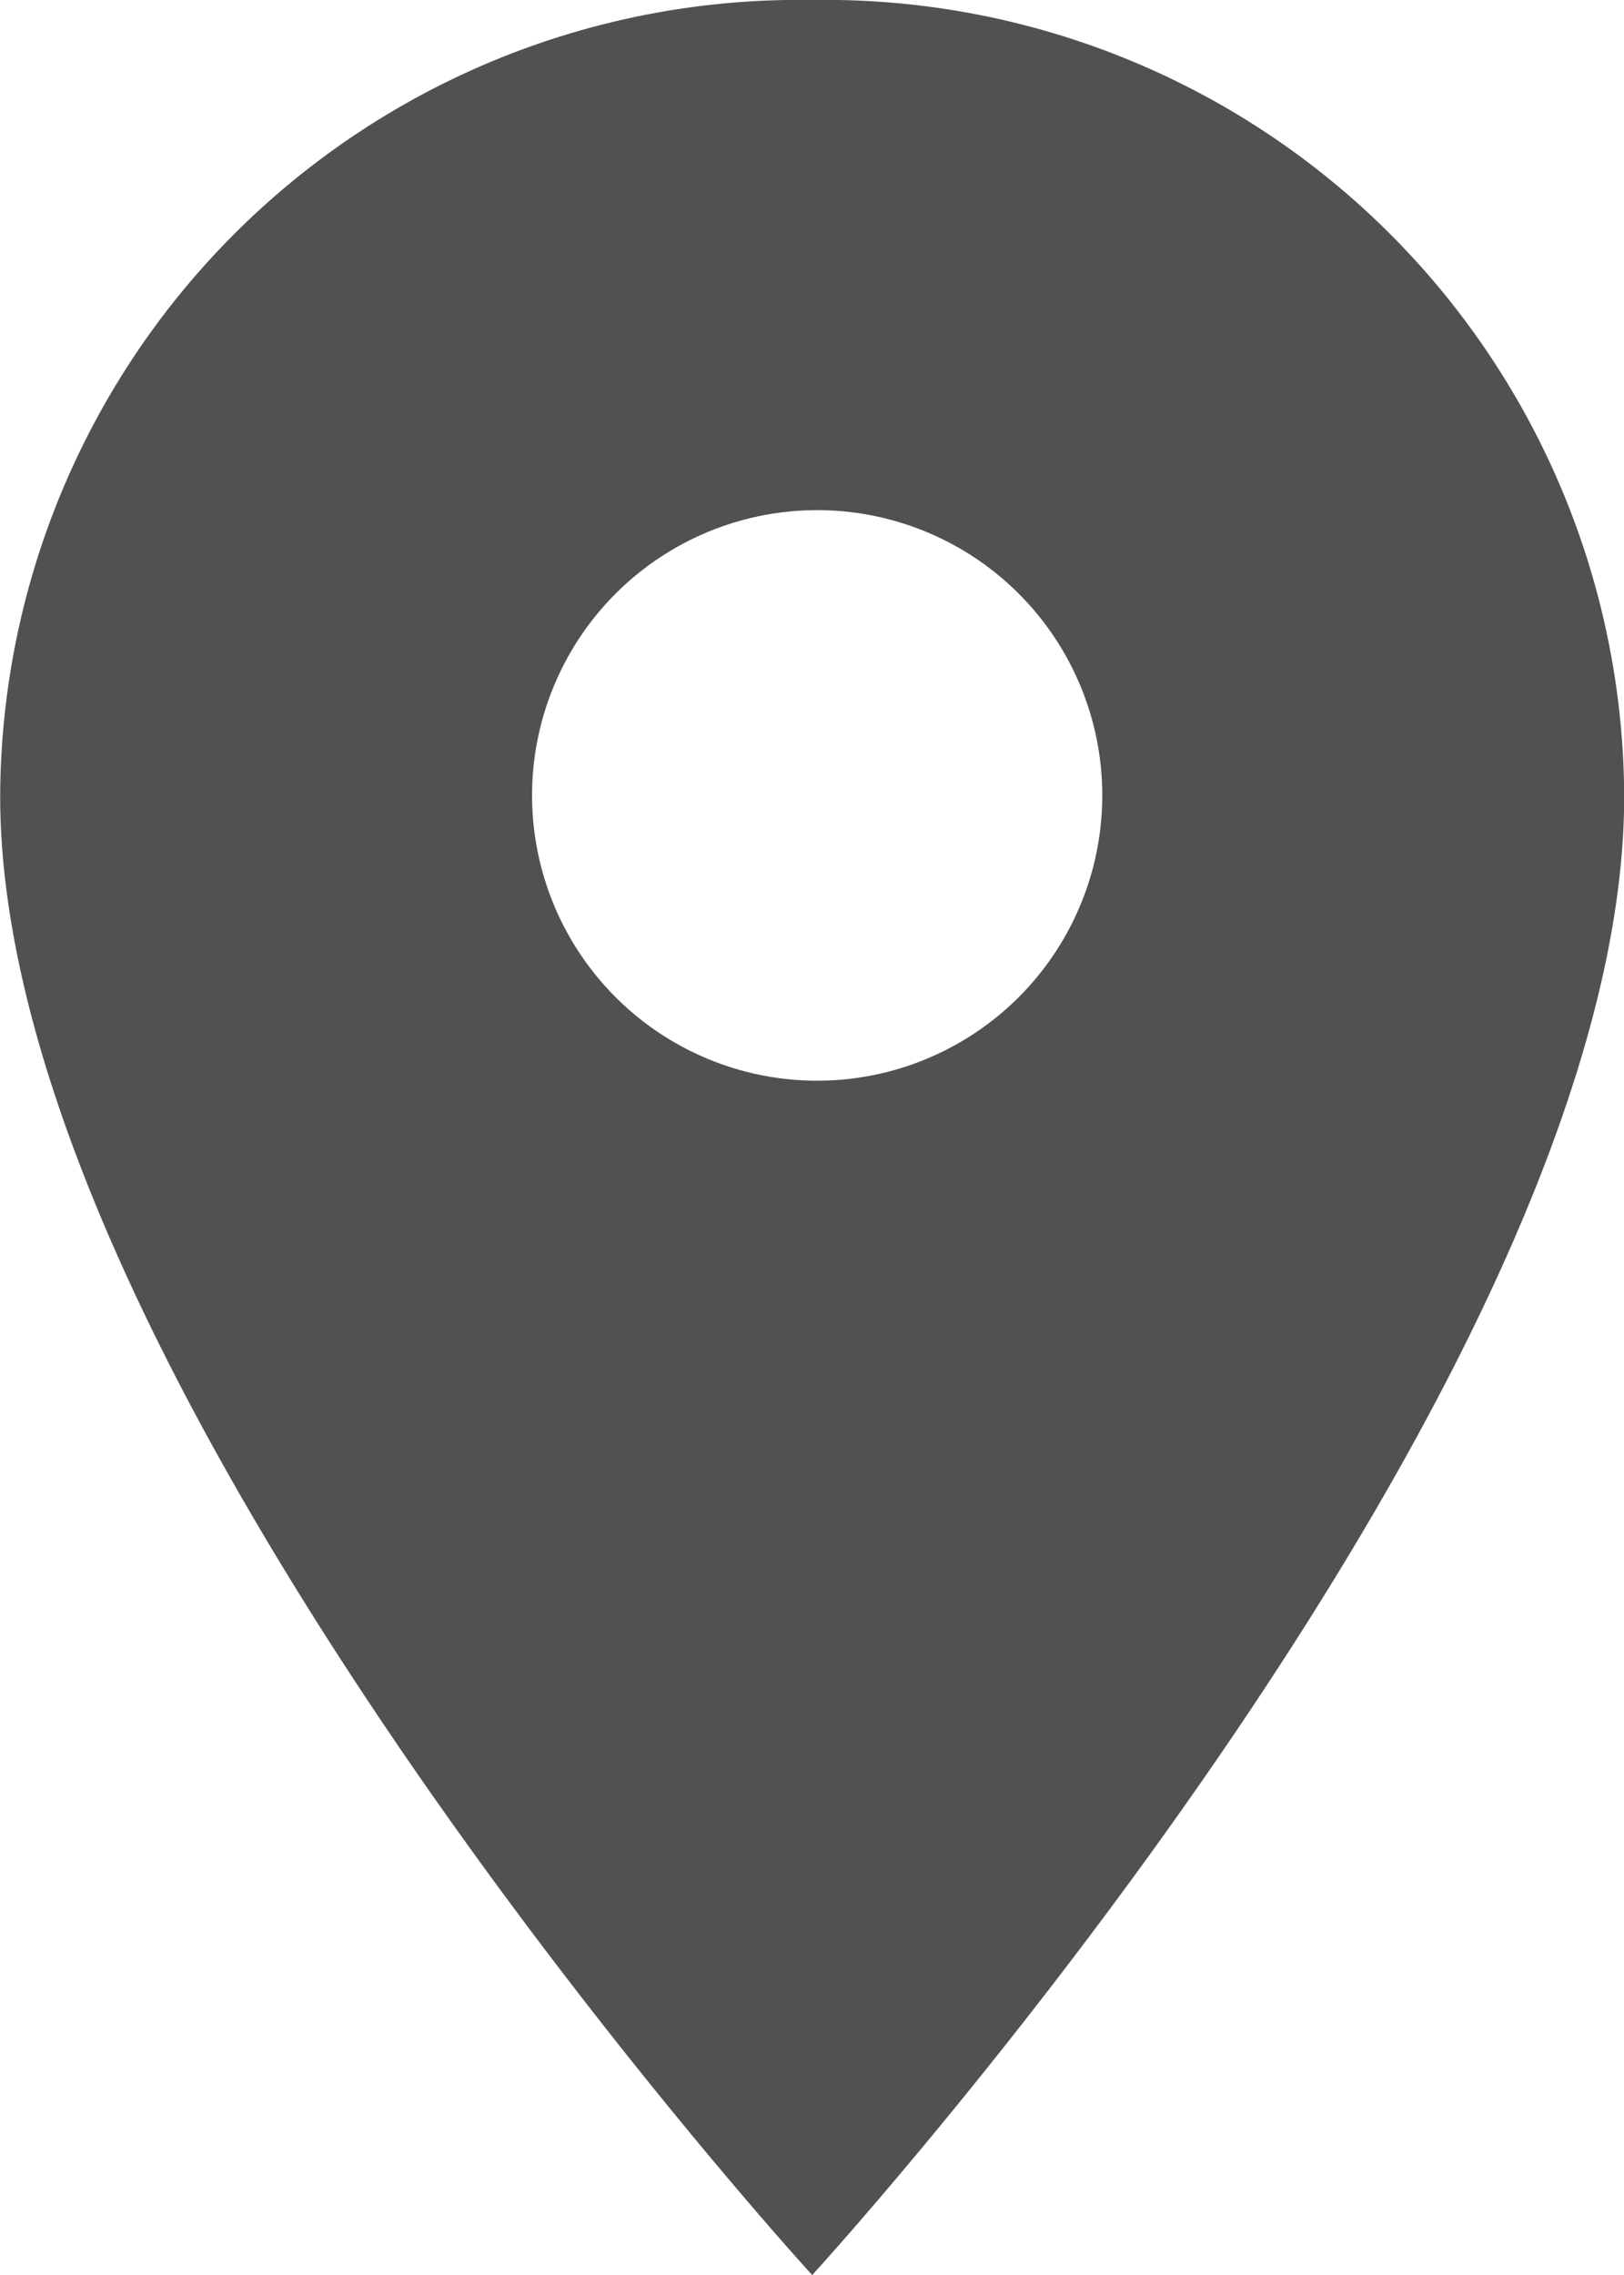 <svg xmlns="http://www.w3.org/2000/svg" width="9.114" height="12.76" viewBox="0 0 9.114 12.76"><defs><style>.a{fill:#515151;}</style></defs><g transform="translate(2.348 1.357)"><g transform="translate(-0.979 1.558)"><path class="a" d="M81.057,0A4.484,4.484,0,0,0,76.5,4.466c0,3.318,4.557,8.294,4.557,8.294s4.557-4.976,4.557-8.294A4.484,4.484,0,0,0,81.057,0Zm0,6.061a1.6,1.6,0,1,1,1.628-1.595A1.6,1.6,0,0,1,81.057,6.061Z" transform="translate(-77.868 -2.915)"/></g></g></svg>